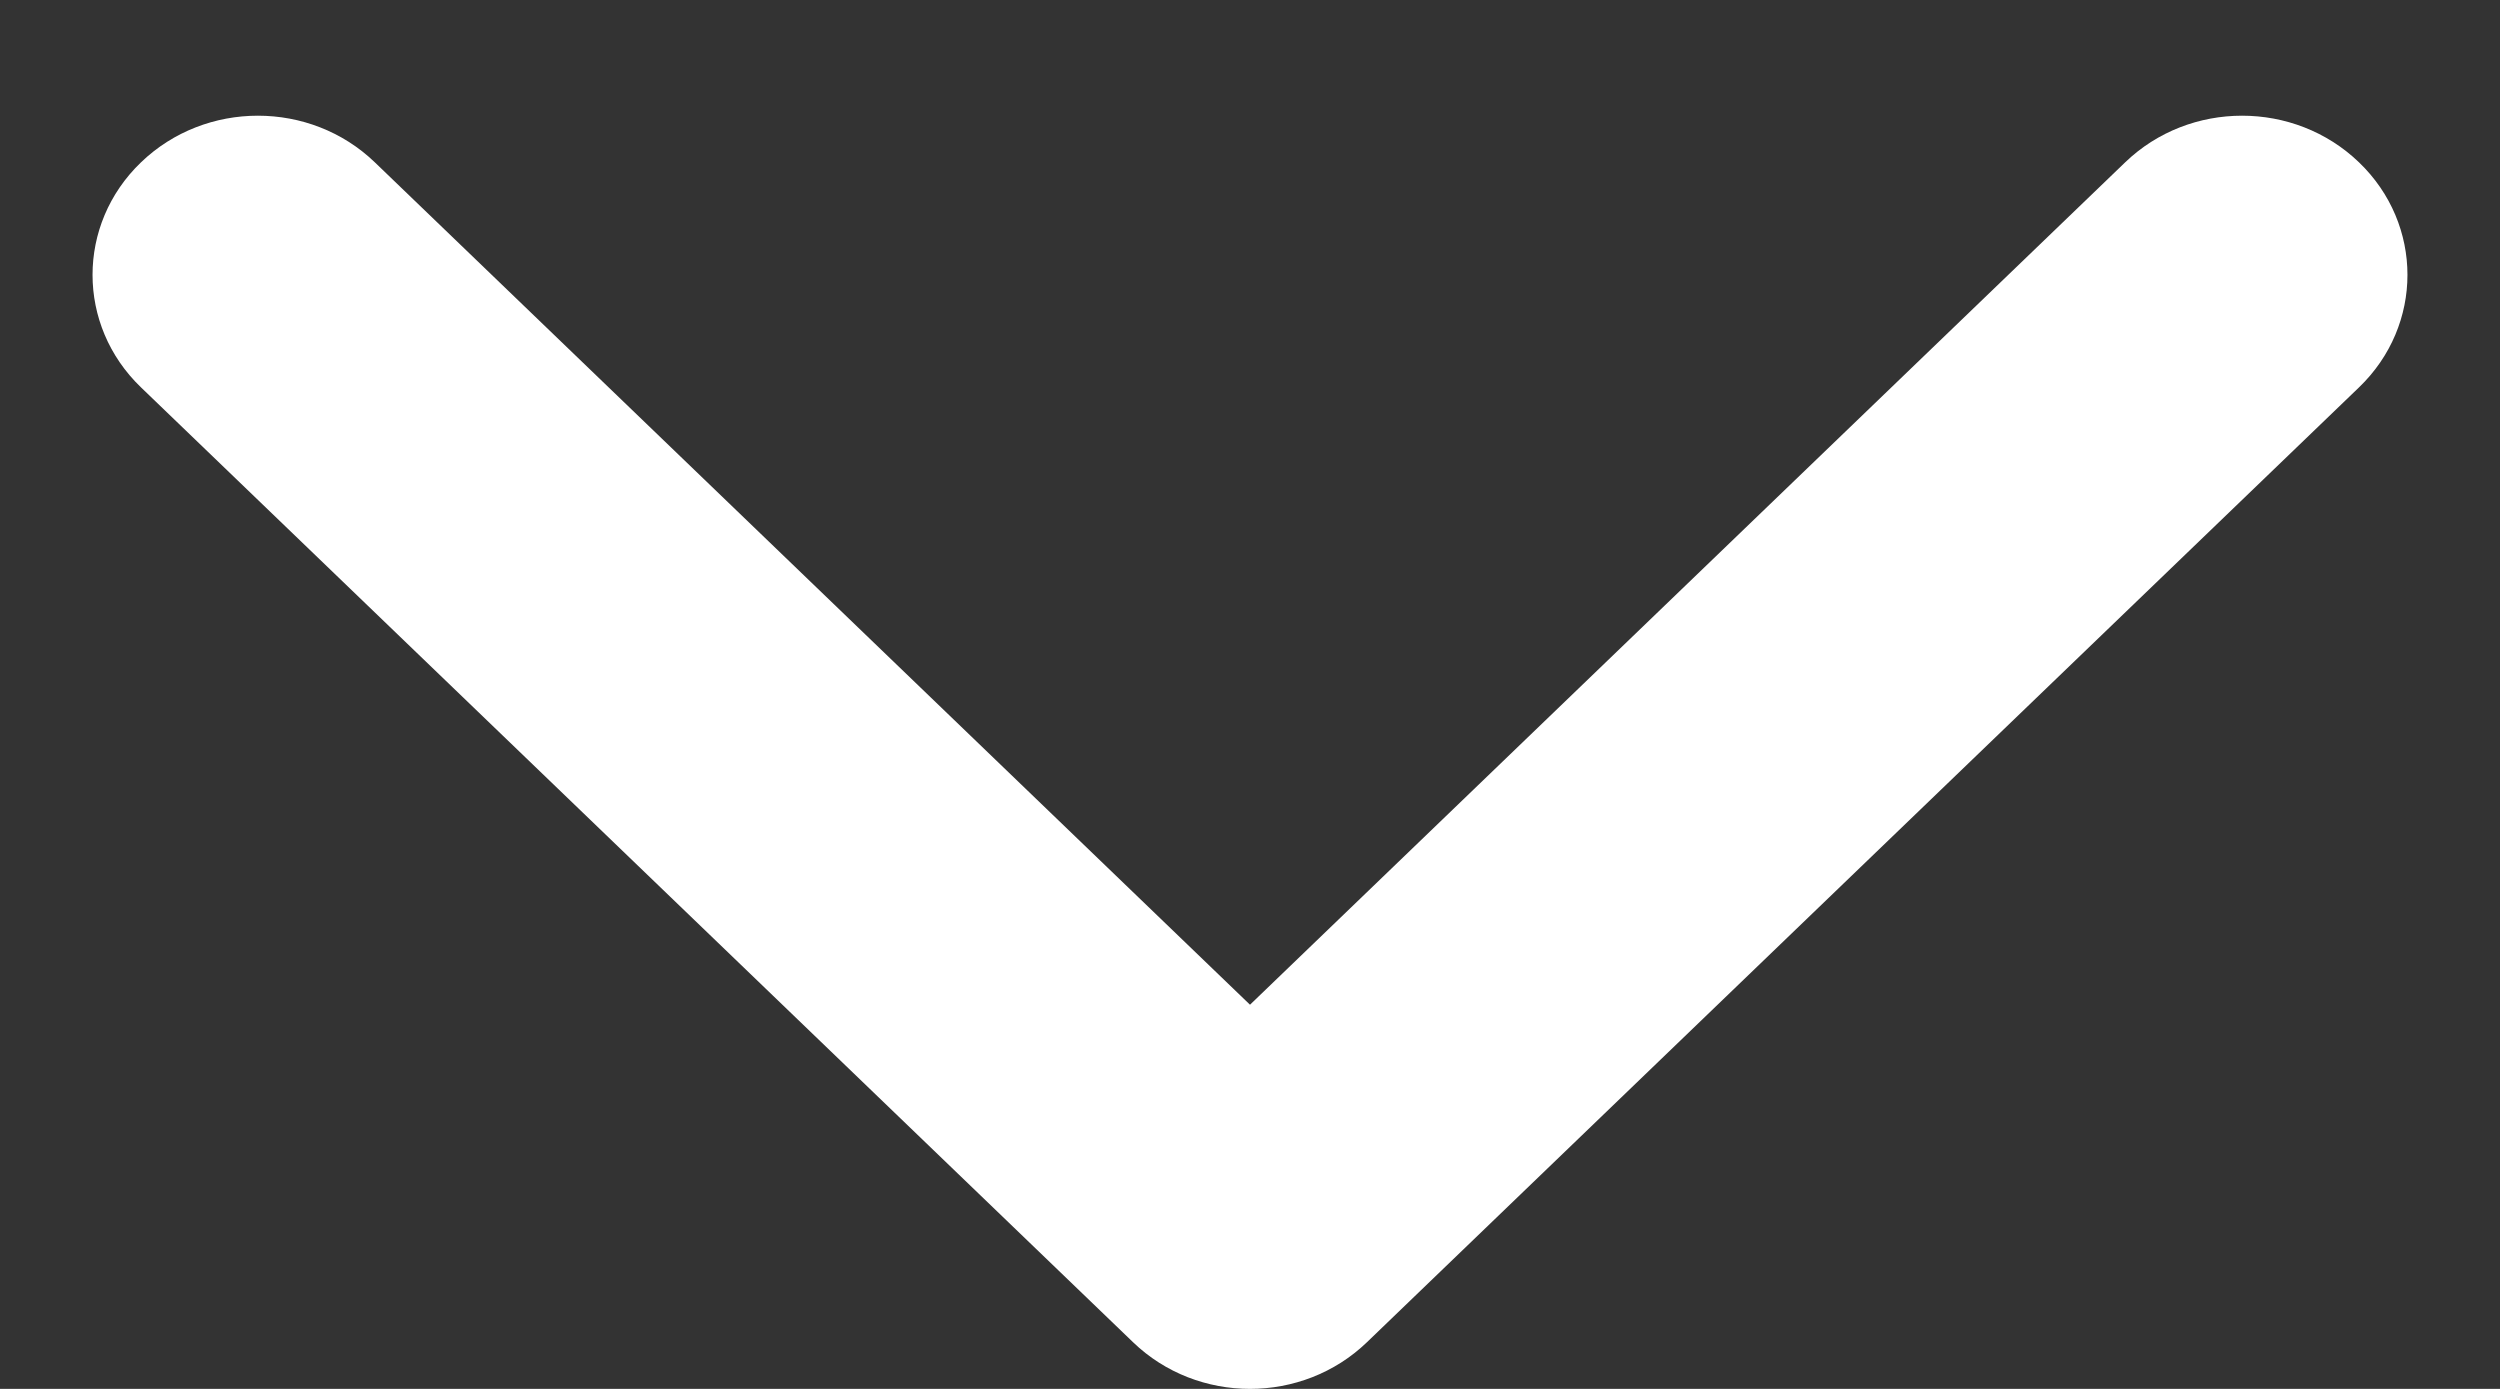 <svg width="18" height="10" viewBox="0 0 18 10" fill="none" xmlns="http://www.w3.org/2000/svg">
<rect x="0" y="0" width="18" height="10" fill="#333333" stroke="none"/>
<path d="M9 7.234L2.699 1.169C2.234 0.721 1.48 0.721 1.015 1.169C0.55 1.616 0.55 2.342 1.015 2.789L8.158 9.664C8.623 10.112 9.377 10.112 9.842 9.664L16.985 2.789C17.45 2.342 17.45 1.616 16.985 1.169C16.52 0.721 15.766 0.721 15.301 1.169L9 7.234Z" fill="white"/>
</svg>
